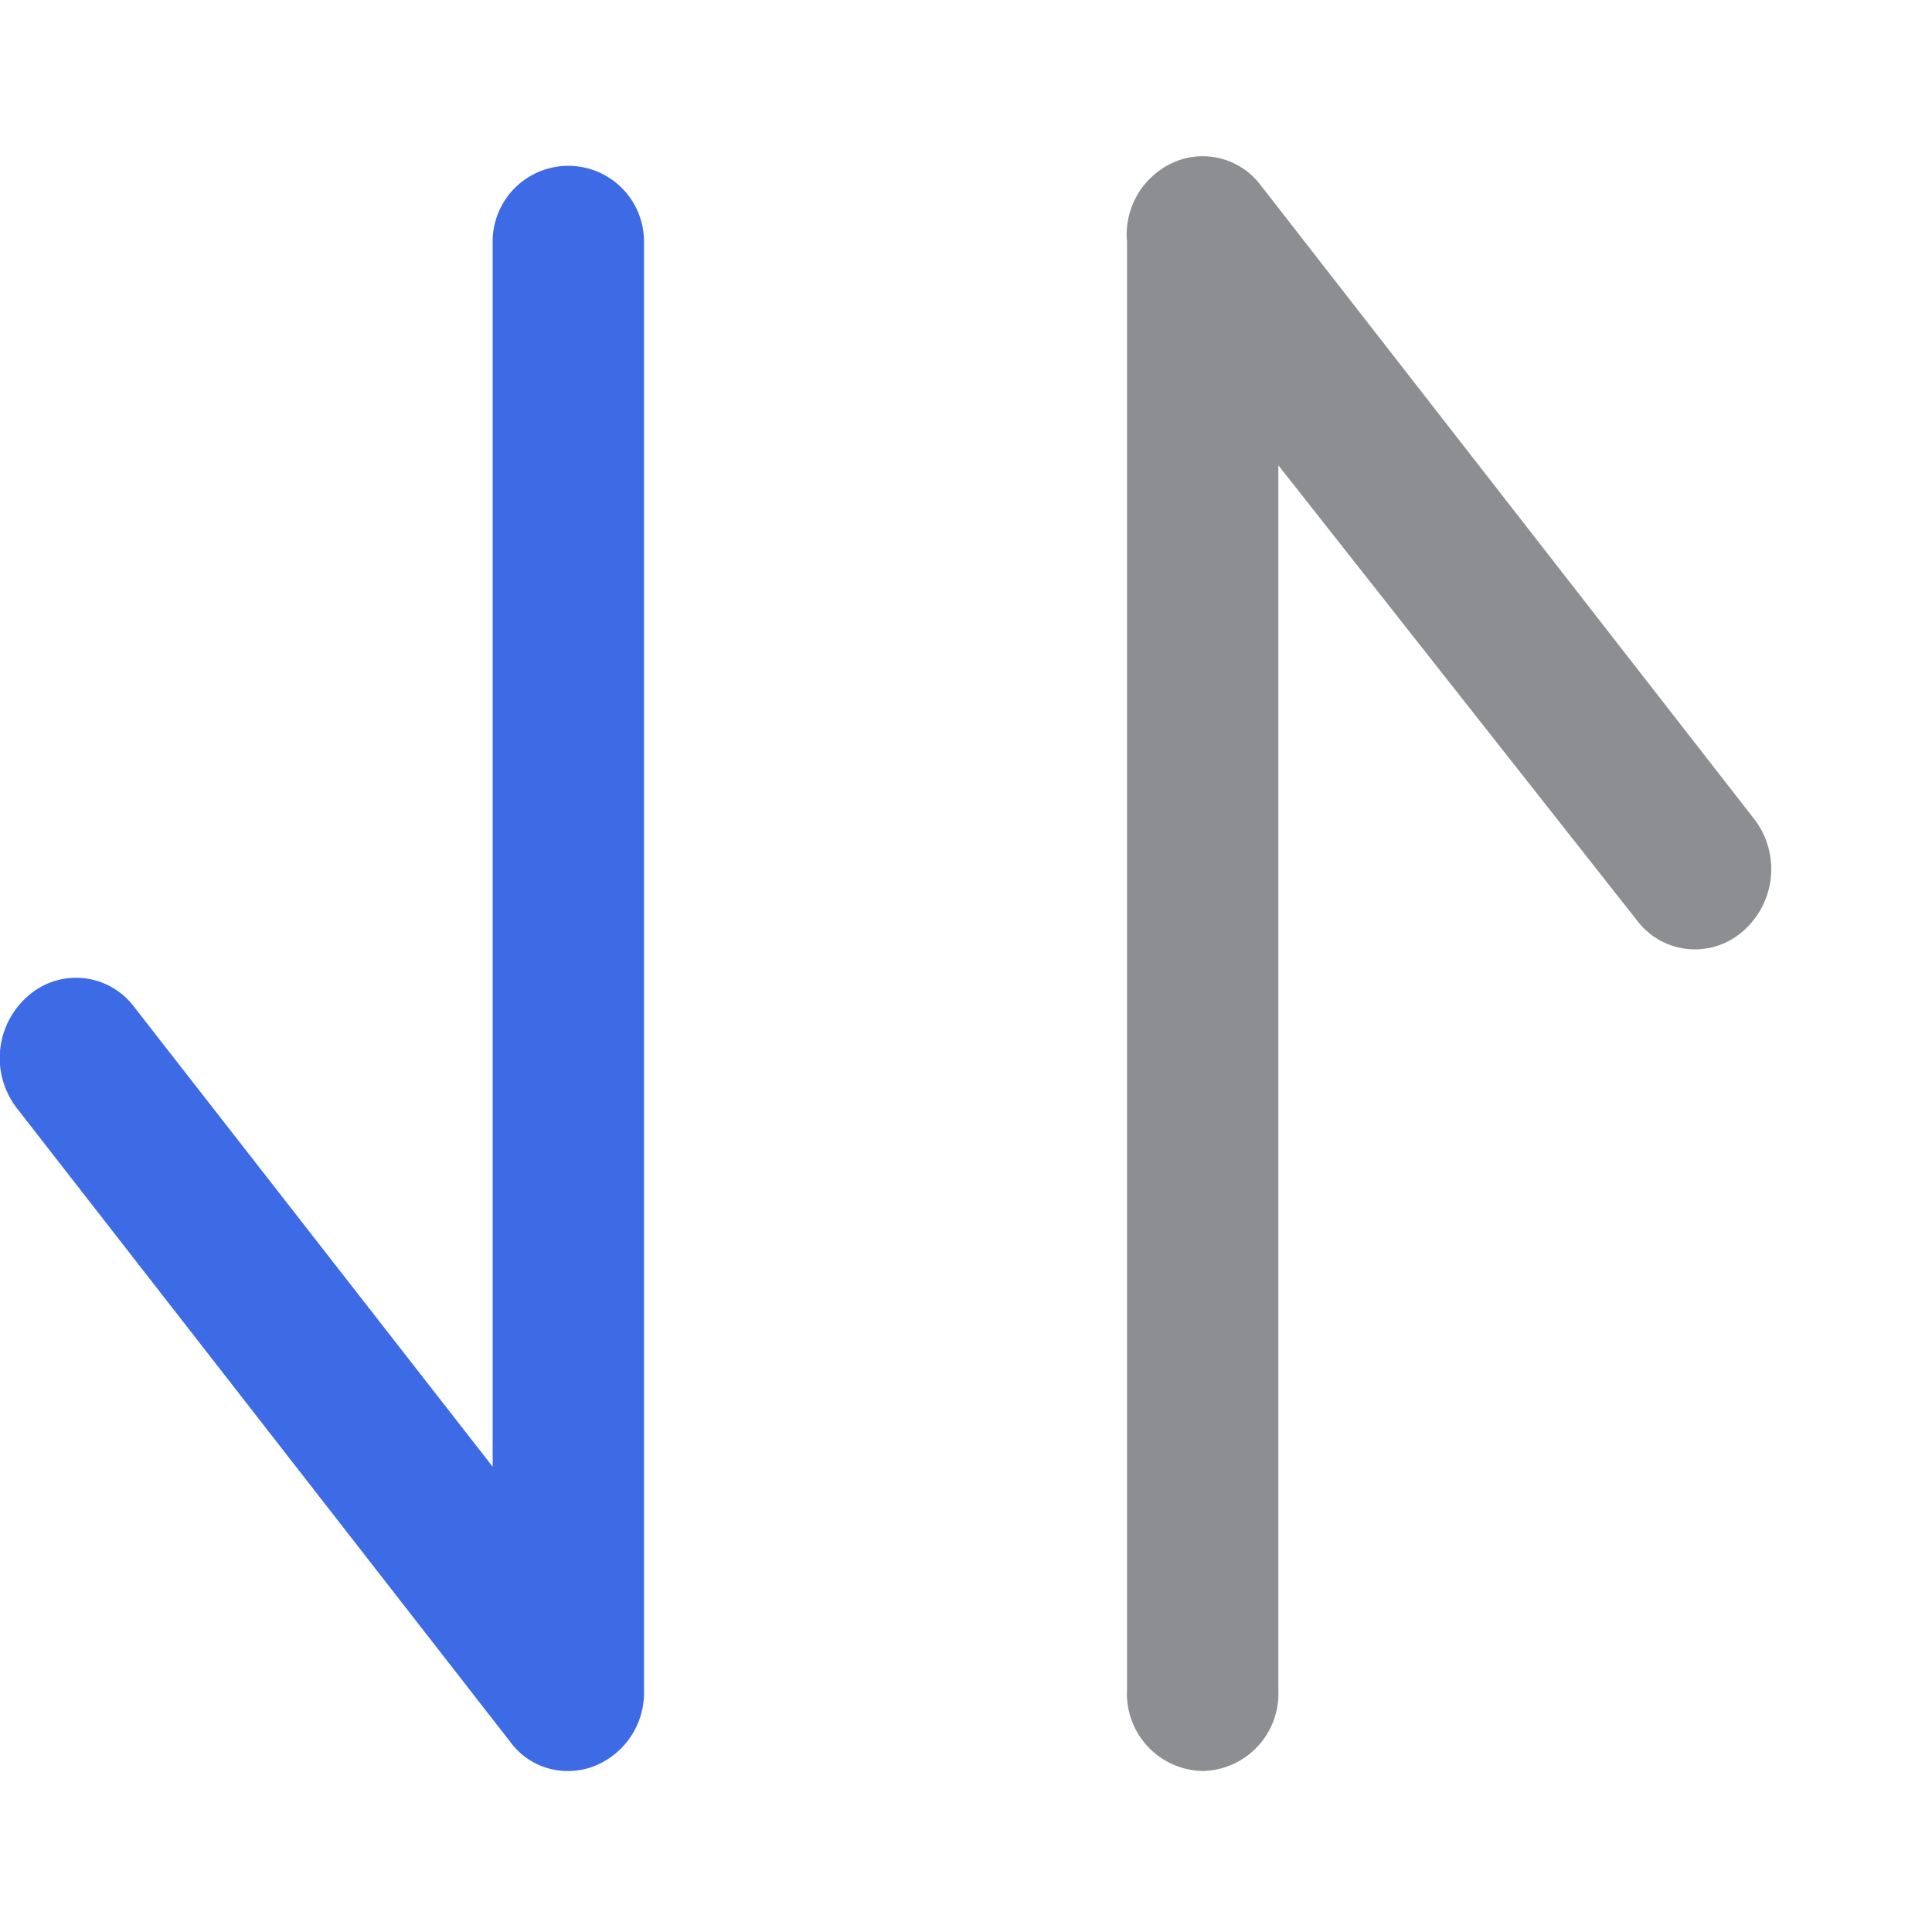 <svg id="图层_1" data-name="图层 1" xmlns="http://www.w3.org/2000/svg" viewBox="0 0 12 12"><defs><style>.cls-1{fill:#3d6be5;}.cls-2{fill:#8c8e91;}</style></defs><title>排序-小图标-顺序</title><path class="cls-1" d="M3.53,11a.44.44,0,0,1-.36-.18L.11,6.89a.51.51,0,0,1,.06-.7.45.45,0,0,1,.66.06L3.06,9.11V1.5A.47.47,0,1,1,4,1.5v9a.49.49,0,0,1-.31.47A.45.45,0,0,1,3.53,11Z"/><path class="cls-2" d="M7.47,11A.48.48,0,0,1,7,10.5v-9A.49.49,0,0,1,7.31,1a.45.45,0,0,1,.52.15l3.06,3.93a.51.51,0,0,1-.06.7.45.45,0,0,1-.66-.06L7.94,2.89V10.5A.48.48,0,0,1,7.47,11Z"/></svg>